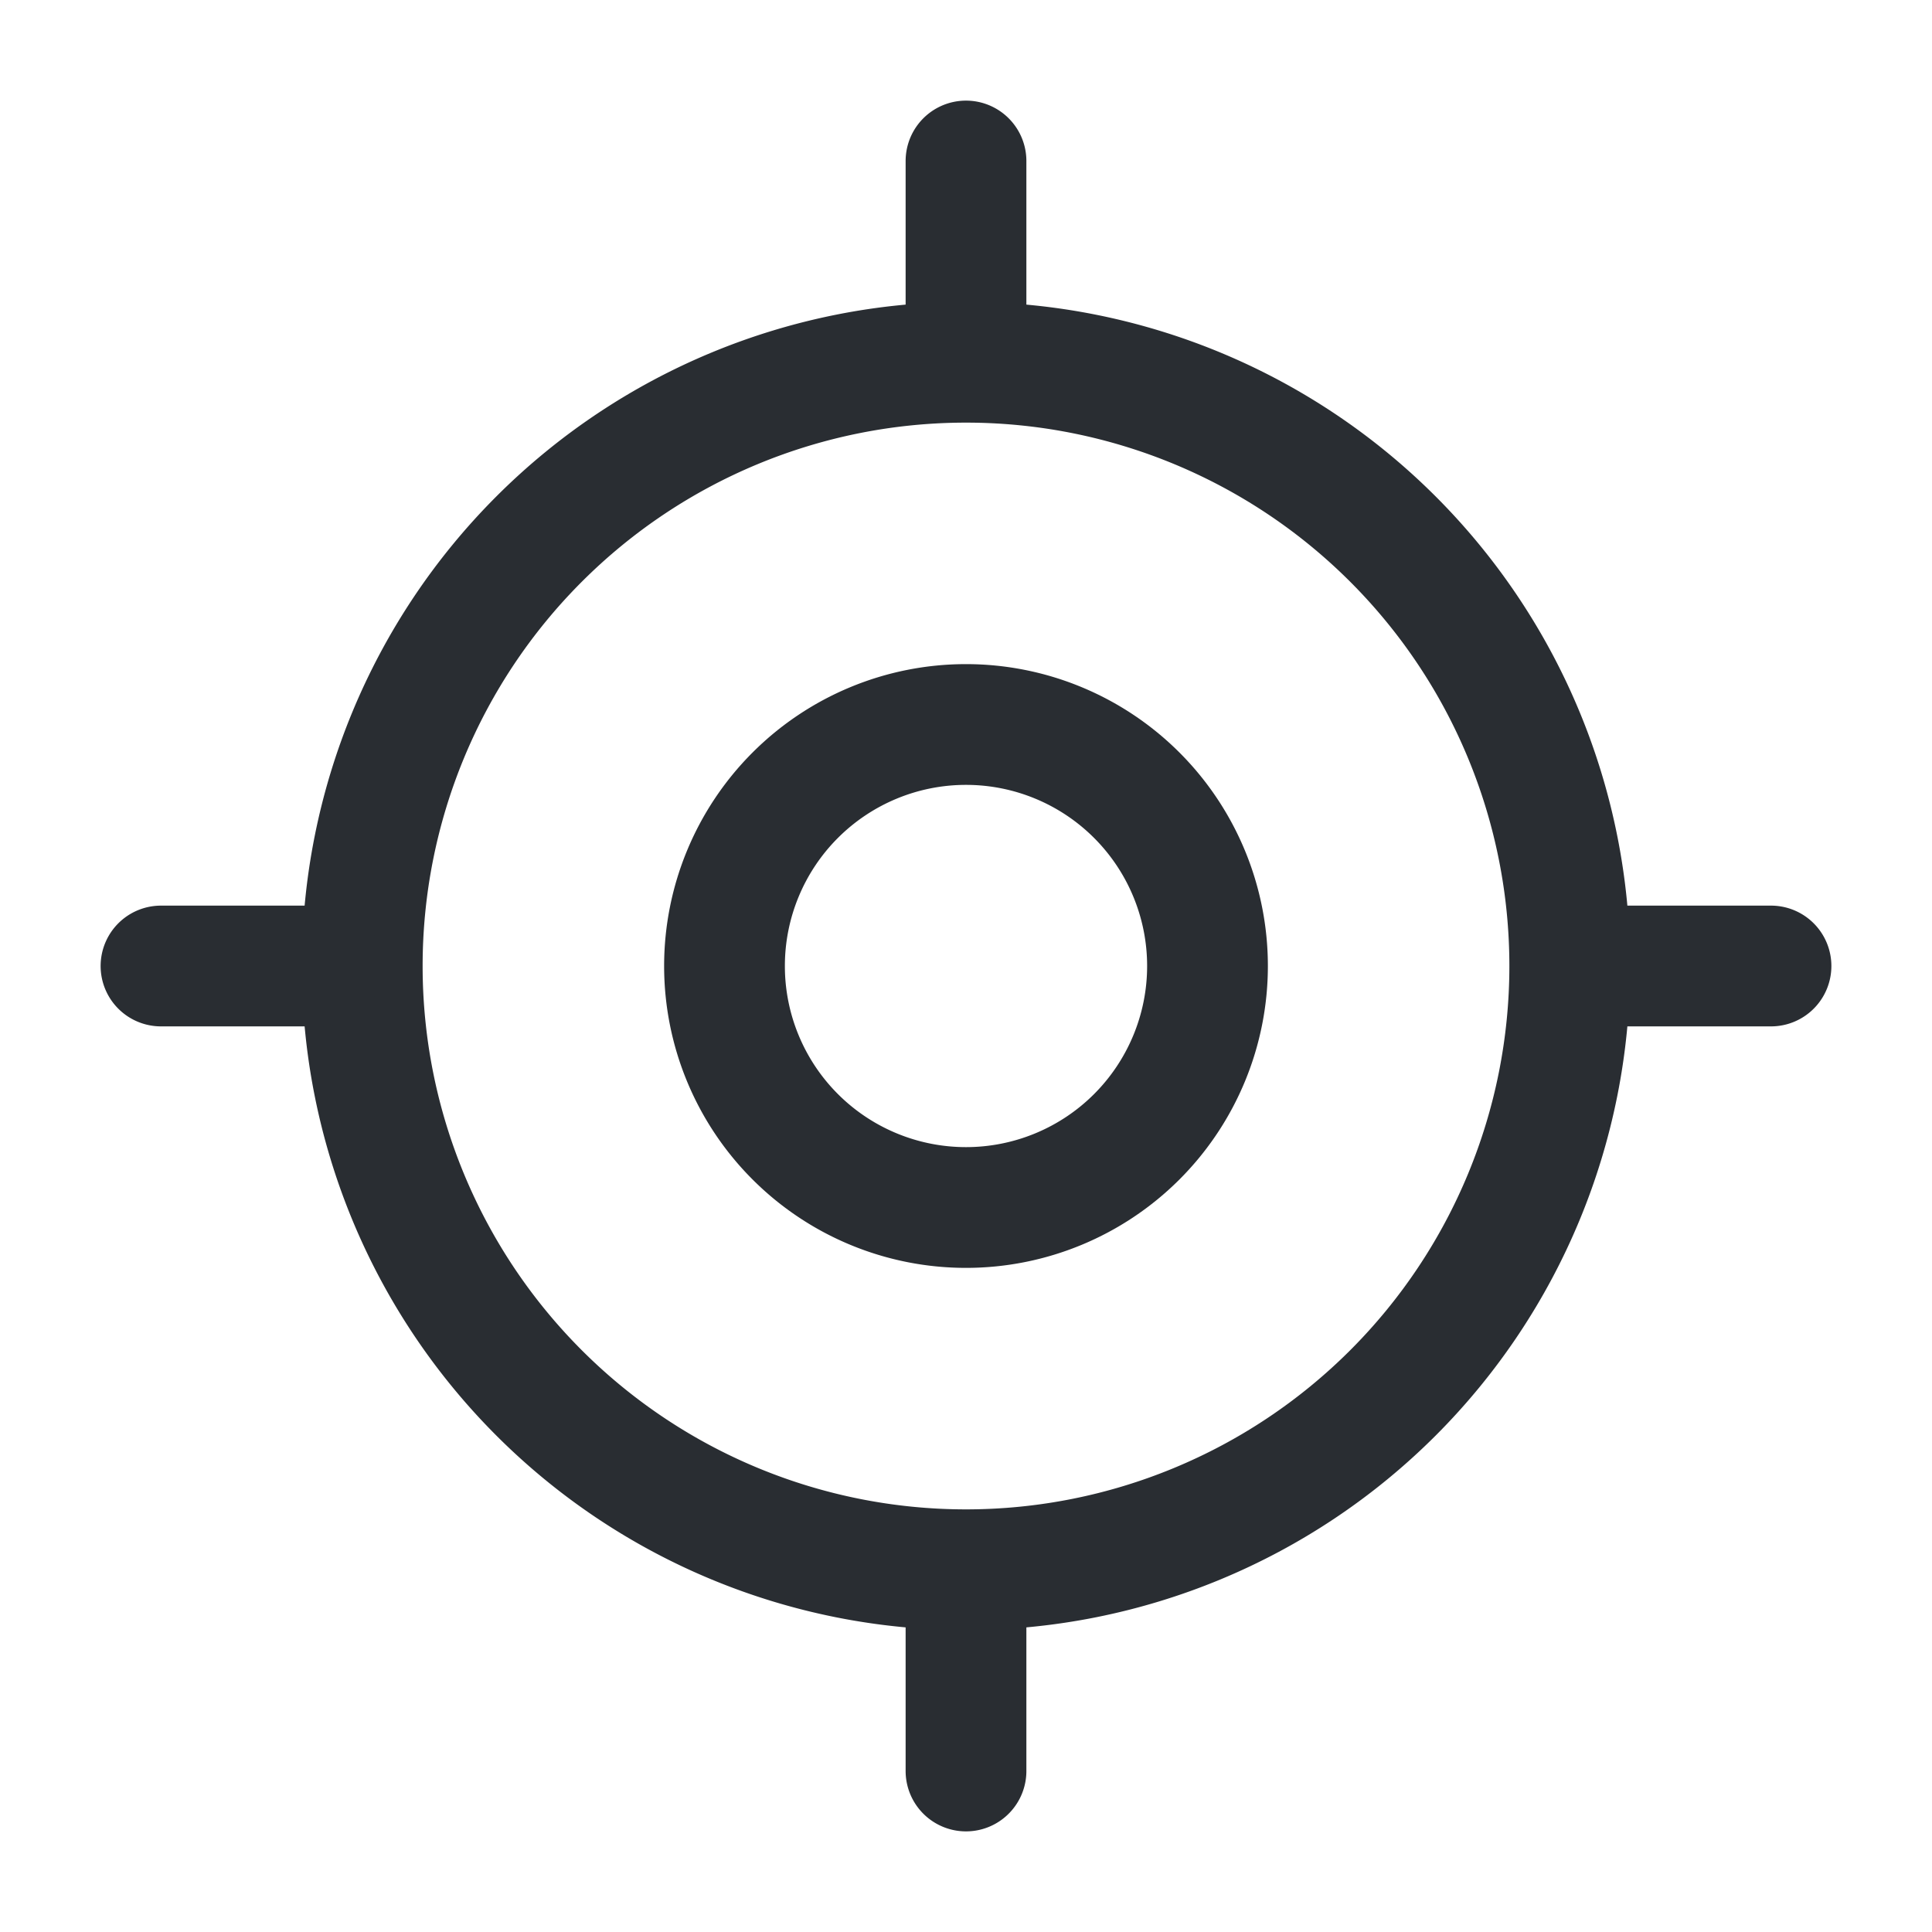 <svg width="24" height="24" fill="none" xmlns="http://www.w3.org/2000/svg"><path d="M12 19.5a7.5 7.5 0 1 0 0-15 7.5 7.5 0 0 0 0 15Z" stroke="#292D32" stroke-width="1.5" stroke-linecap="round" stroke-linejoin="round"/><path d="M12 15a3 3 0 1 0 0-6 3 3 0 0 0 0 6ZM12 4V2M4 12H2M12 20v2M20 12h2" stroke="#292D32" stroke-width="1.5" stroke-linecap="round" stroke-linejoin="round"/></svg>